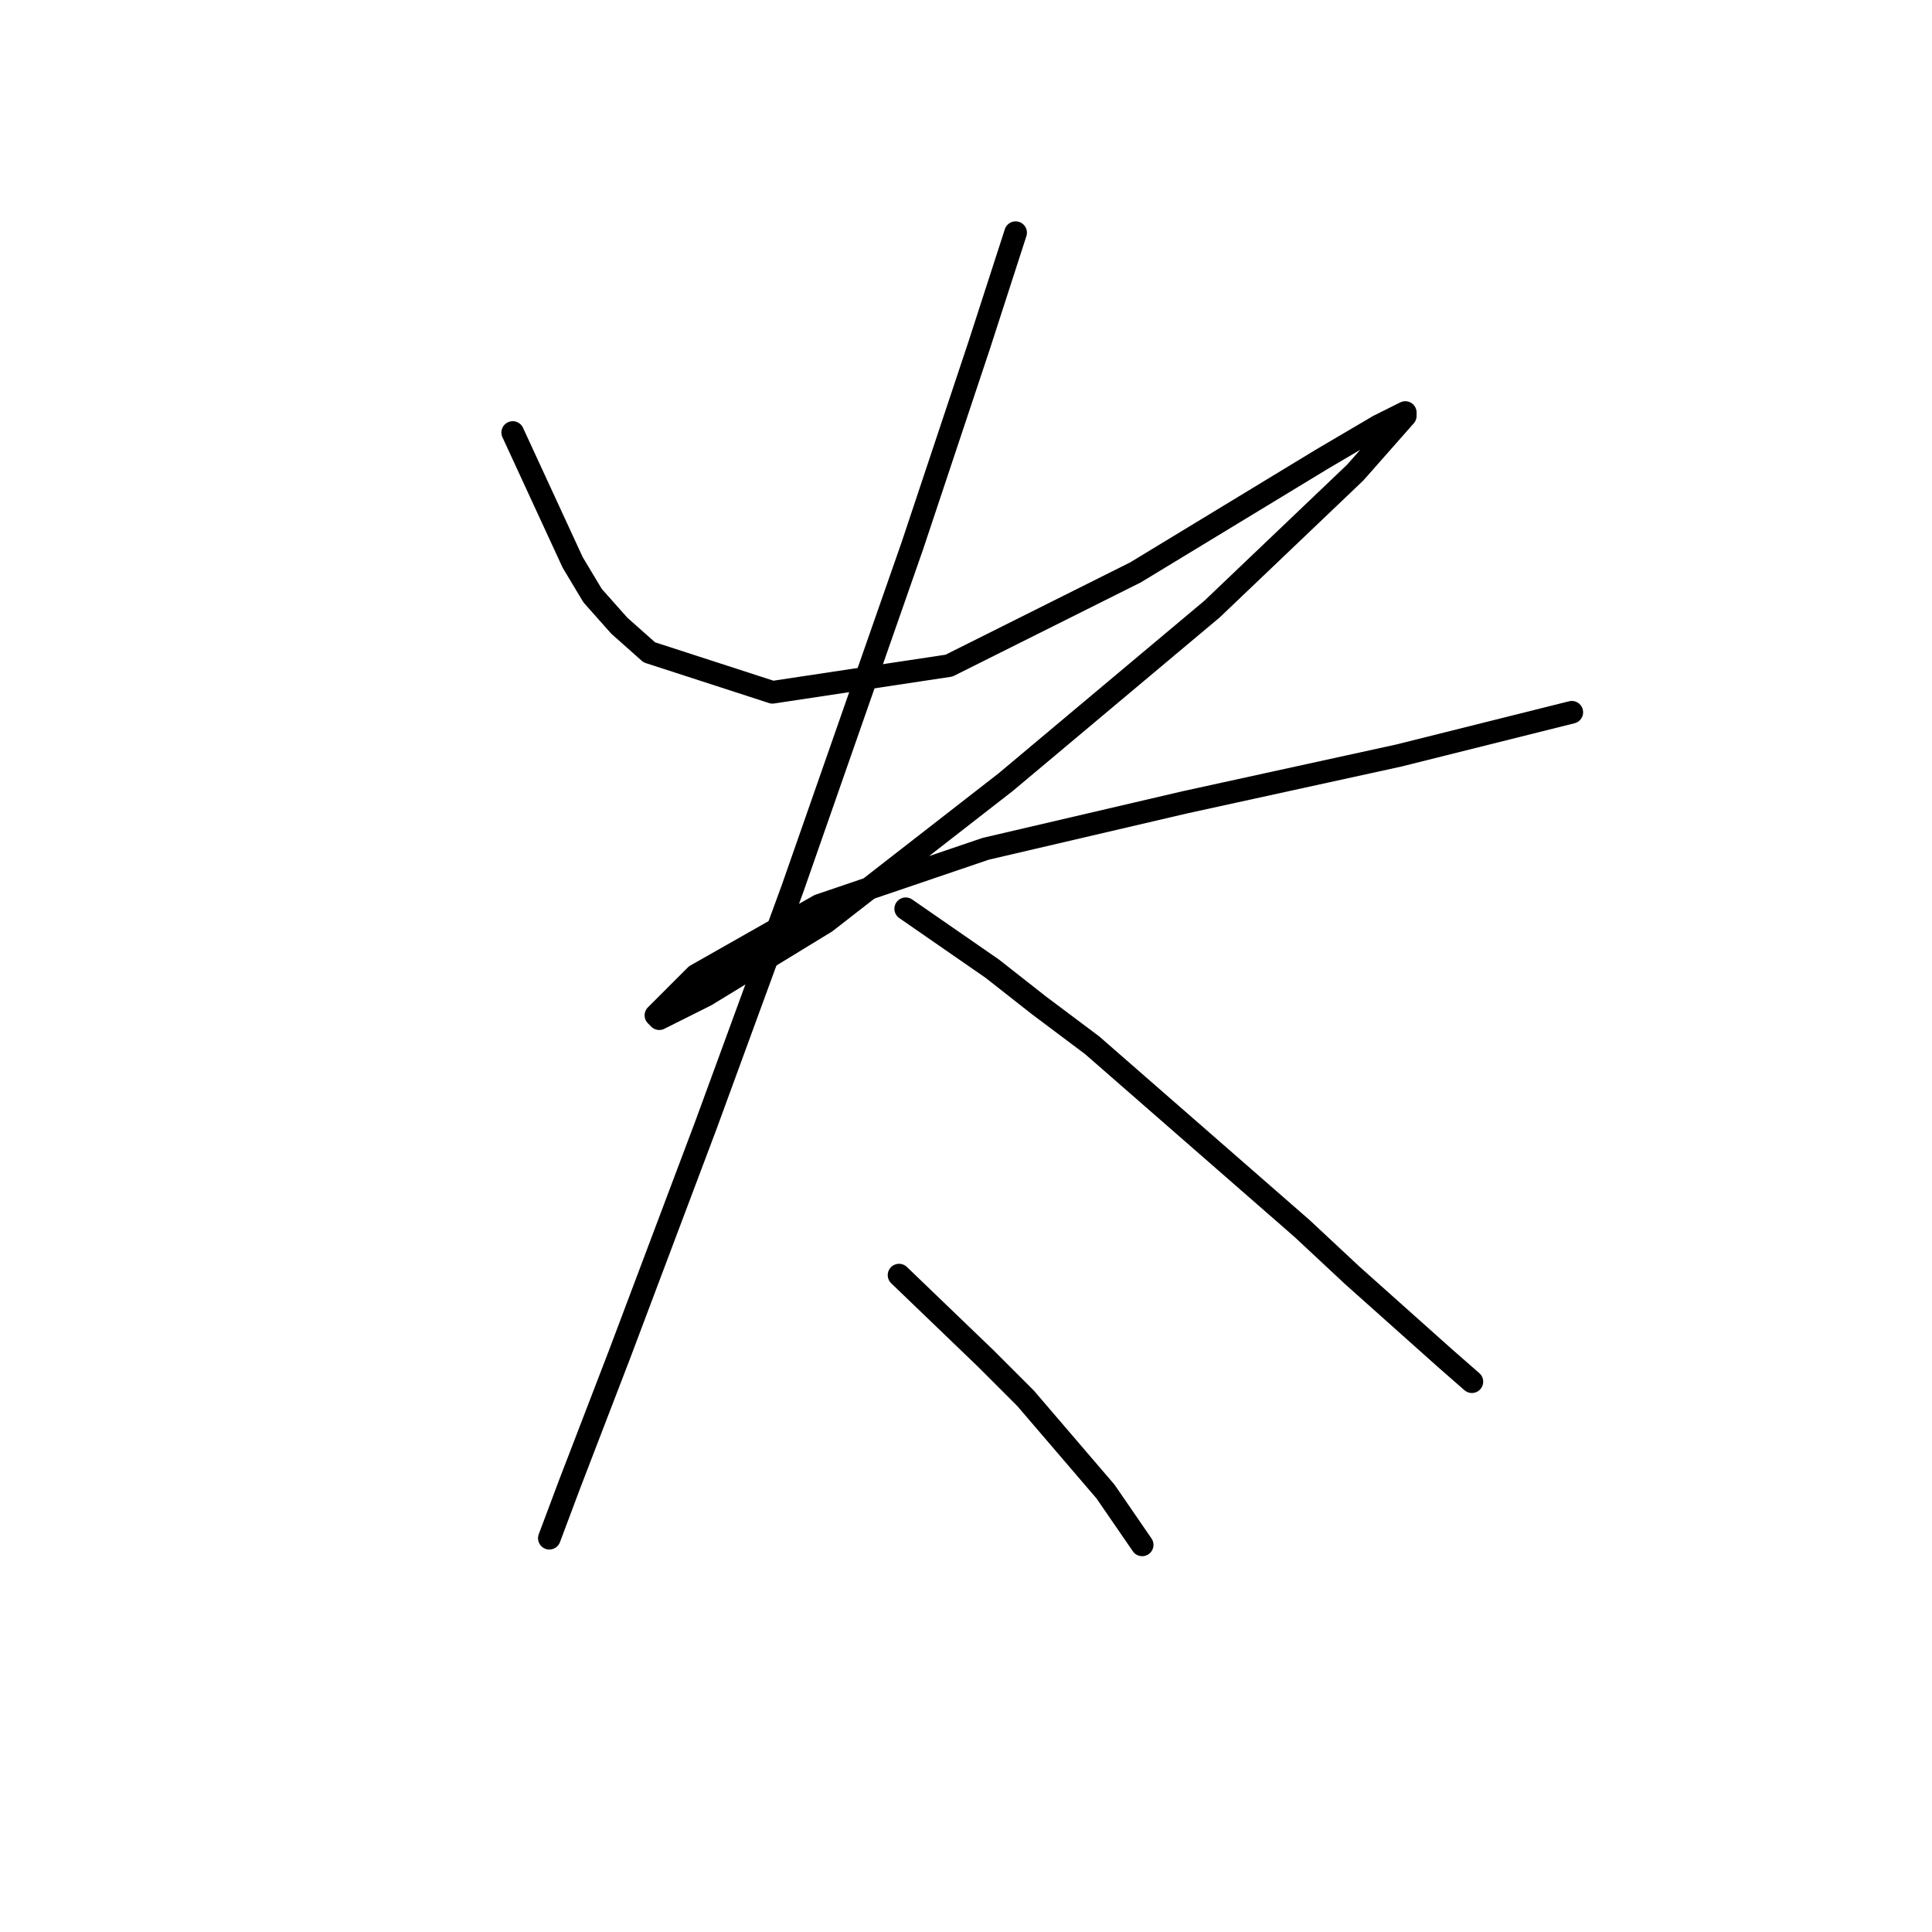 <?xml version="1.0" standalone="no"?>
    <svg width="256" height="256" xmlns="http://www.w3.org/2000/svg" version="1.1">
    <polyline stroke="black" stroke-width="3" stroke-linecap="round" fill="transparent" stroke-linejoin="round" points="67.938 57.31 75.881 74.521 78.529 78.934 82.059 82.905 86.031 86.436 102.359 91.731 125.748 88.201 150.461 75.844 175.173 60.84 182.675 56.427 186.206 54.662 186.206 55.103 179.586 62.606 160.61 80.699 133.25 103.646 109.42 122.181 93.533 131.889 87.355 134.979 86.914 134.537 92.209 129.242 108.537 119.974 130.602 112.472 157.08 106.294 185.323 100.116 208.271 94.379 208.271 94.379 " />
        <polyline stroke="black" stroke-width="3" stroke-linecap="round" fill="transparent" stroke-linejoin="round" points="134.574 30.832 129.72 45.836 125.748 57.751 120.894 72.314 105.007 117.768 93.533 149.1 82.059 179.55 75.44 196.76 72.792 203.821 72.792 203.821 " />
        <polyline stroke="black" stroke-width="3" stroke-linecap="round" fill="transparent" stroke-linejoin="round" points="120.011 120.416 131.485 128.359 137.663 133.213 144.724 138.509 172.526 162.78 179.145 168.959 191.501 179.991 195.032 183.08 195.032 183.08 " />
        <polyline stroke="black" stroke-width="3" stroke-linecap="round" fill="transparent" stroke-linejoin="round" points="119.128 168.959 130.602 179.991 135.898 185.287 146.489 197.643 151.343 204.704 151.343 204.704 " />
        </svg>